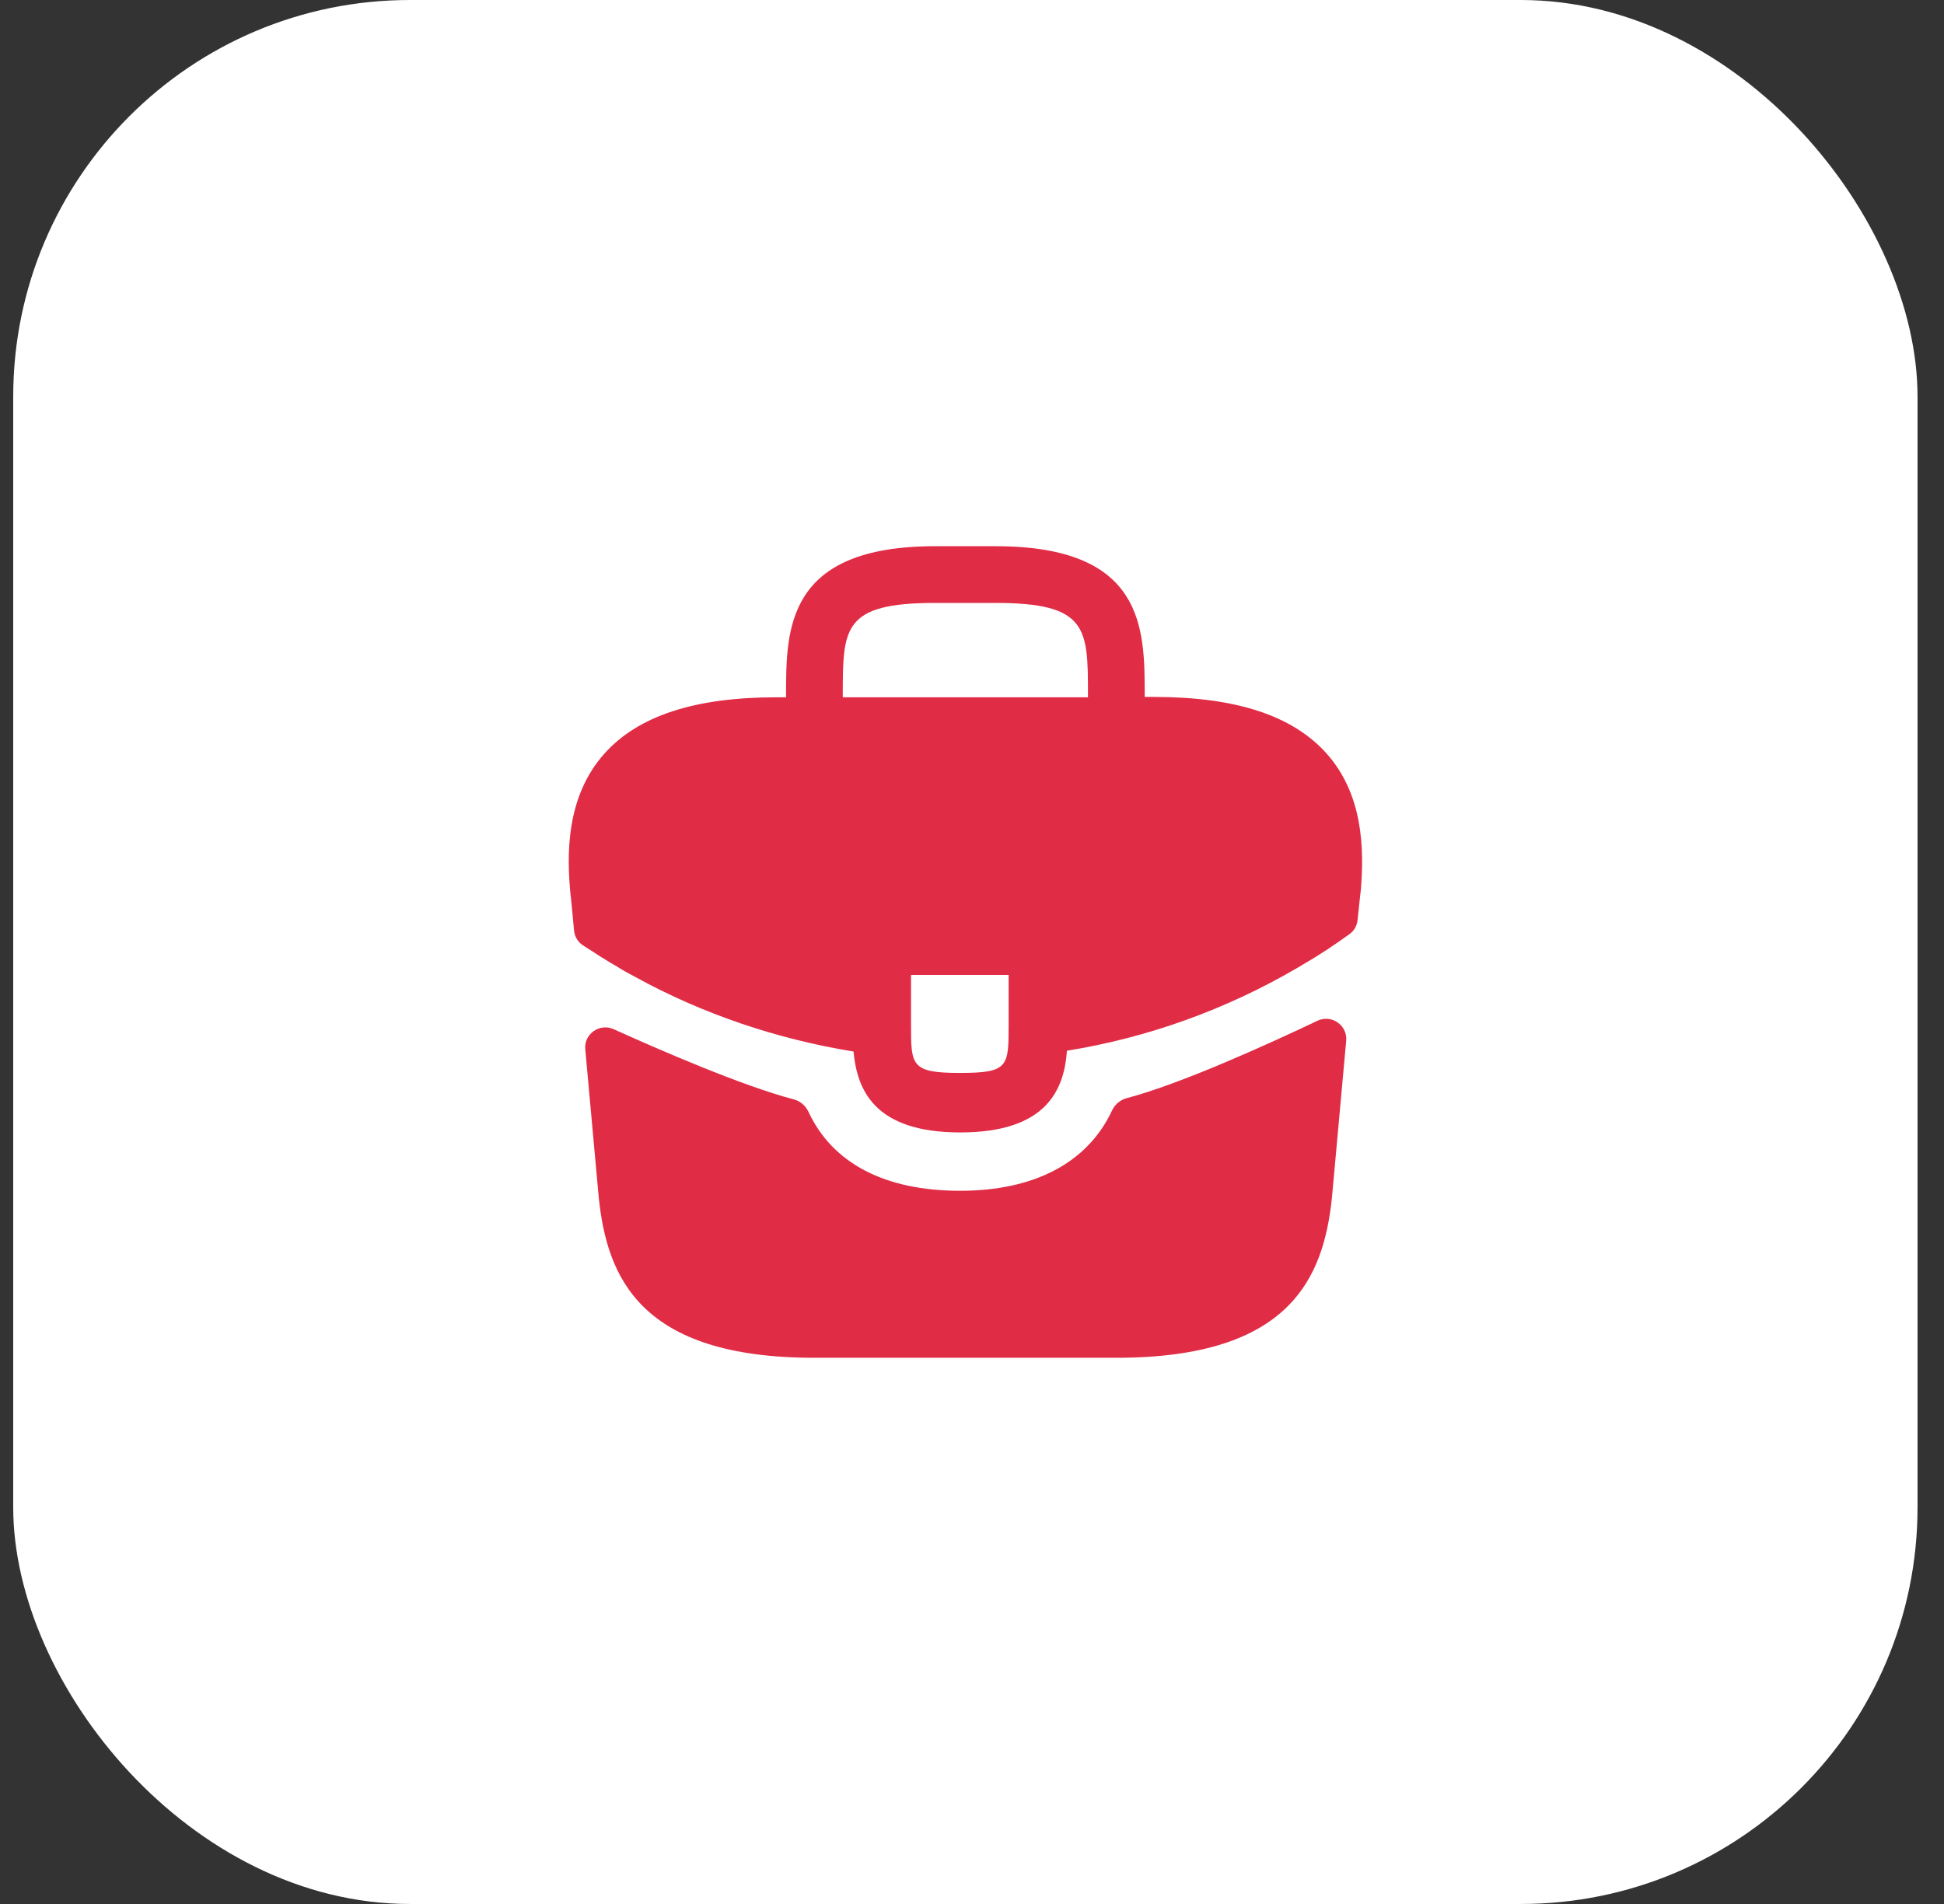 <svg width="49" height="48" viewBox="0 0 49 48" fill="none" xmlns="http://www.w3.org/2000/svg">
<rect x="0" y="0" width="49" height="48" fill="#333333" stroke="none"/>
<rect x="0.333" width="48" height="48" rx="10" fill="white"/>
<path d="M33.423 18.98C32.573 18.04 31.153 17.57 29.093 17.57H28.853V17.529C28.853 15.85 28.853 13.77 25.093 13.77H23.573C19.813 13.77 19.813 15.86 19.813 17.529V17.579H19.573C17.503 17.579 16.093 18.049 15.243 18.989C14.253 20.09 14.283 21.57 14.383 22.579L14.393 22.649L14.47 23.463C14.485 23.613 14.565 23.748 14.691 23.83C14.931 23.987 15.332 24.246 15.573 24.38C15.713 24.47 15.863 24.549 16.013 24.63C17.723 25.57 19.603 26.2 21.513 26.509C21.603 27.45 22.013 28.549 24.203 28.549C26.393 28.549 26.823 27.459 26.893 26.489C28.933 26.16 30.903 25.45 32.683 24.41C32.743 24.38 32.783 24.349 32.833 24.32C33.23 24.095 33.641 23.819 34.017 23.548C34.13 23.467 34.202 23.341 34.217 23.202L34.233 23.059L34.283 22.59C34.293 22.529 34.293 22.48 34.303 22.41C34.383 21.399 34.363 20.02 33.423 18.98ZM25.423 25.829C25.423 26.89 25.423 27.049 24.193 27.049C22.963 27.049 22.963 26.86 22.963 25.84V24.579H25.423V25.829ZM21.243 17.57V17.529C21.243 15.829 21.243 15.2 23.573 15.2H25.093C27.423 15.2 27.423 15.839 27.423 17.529V17.579H21.243V17.57Z" fill="#E12C46"/>
<path d="M33.206 25.734C33.56 25.566 33.967 25.846 33.932 26.236L33.573 30.19C33.363 32.19 32.543 34.23 28.143 34.23H20.523C16.123 34.23 15.303 32.19 15.093 30.2L14.752 26.452C14.717 26.066 15.115 25.787 15.468 25.946C16.607 26.462 18.71 27.376 20.009 27.716C20.174 27.759 20.307 27.877 20.379 28.031C20.985 29.329 22.302 30.02 24.203 30.02C26.085 30.02 27.418 29.302 28.027 28.001C28.099 27.847 28.232 27.73 28.396 27.686C29.776 27.323 32.015 26.301 33.206 25.734Z" fill="#E12C46"/>
</svg>
